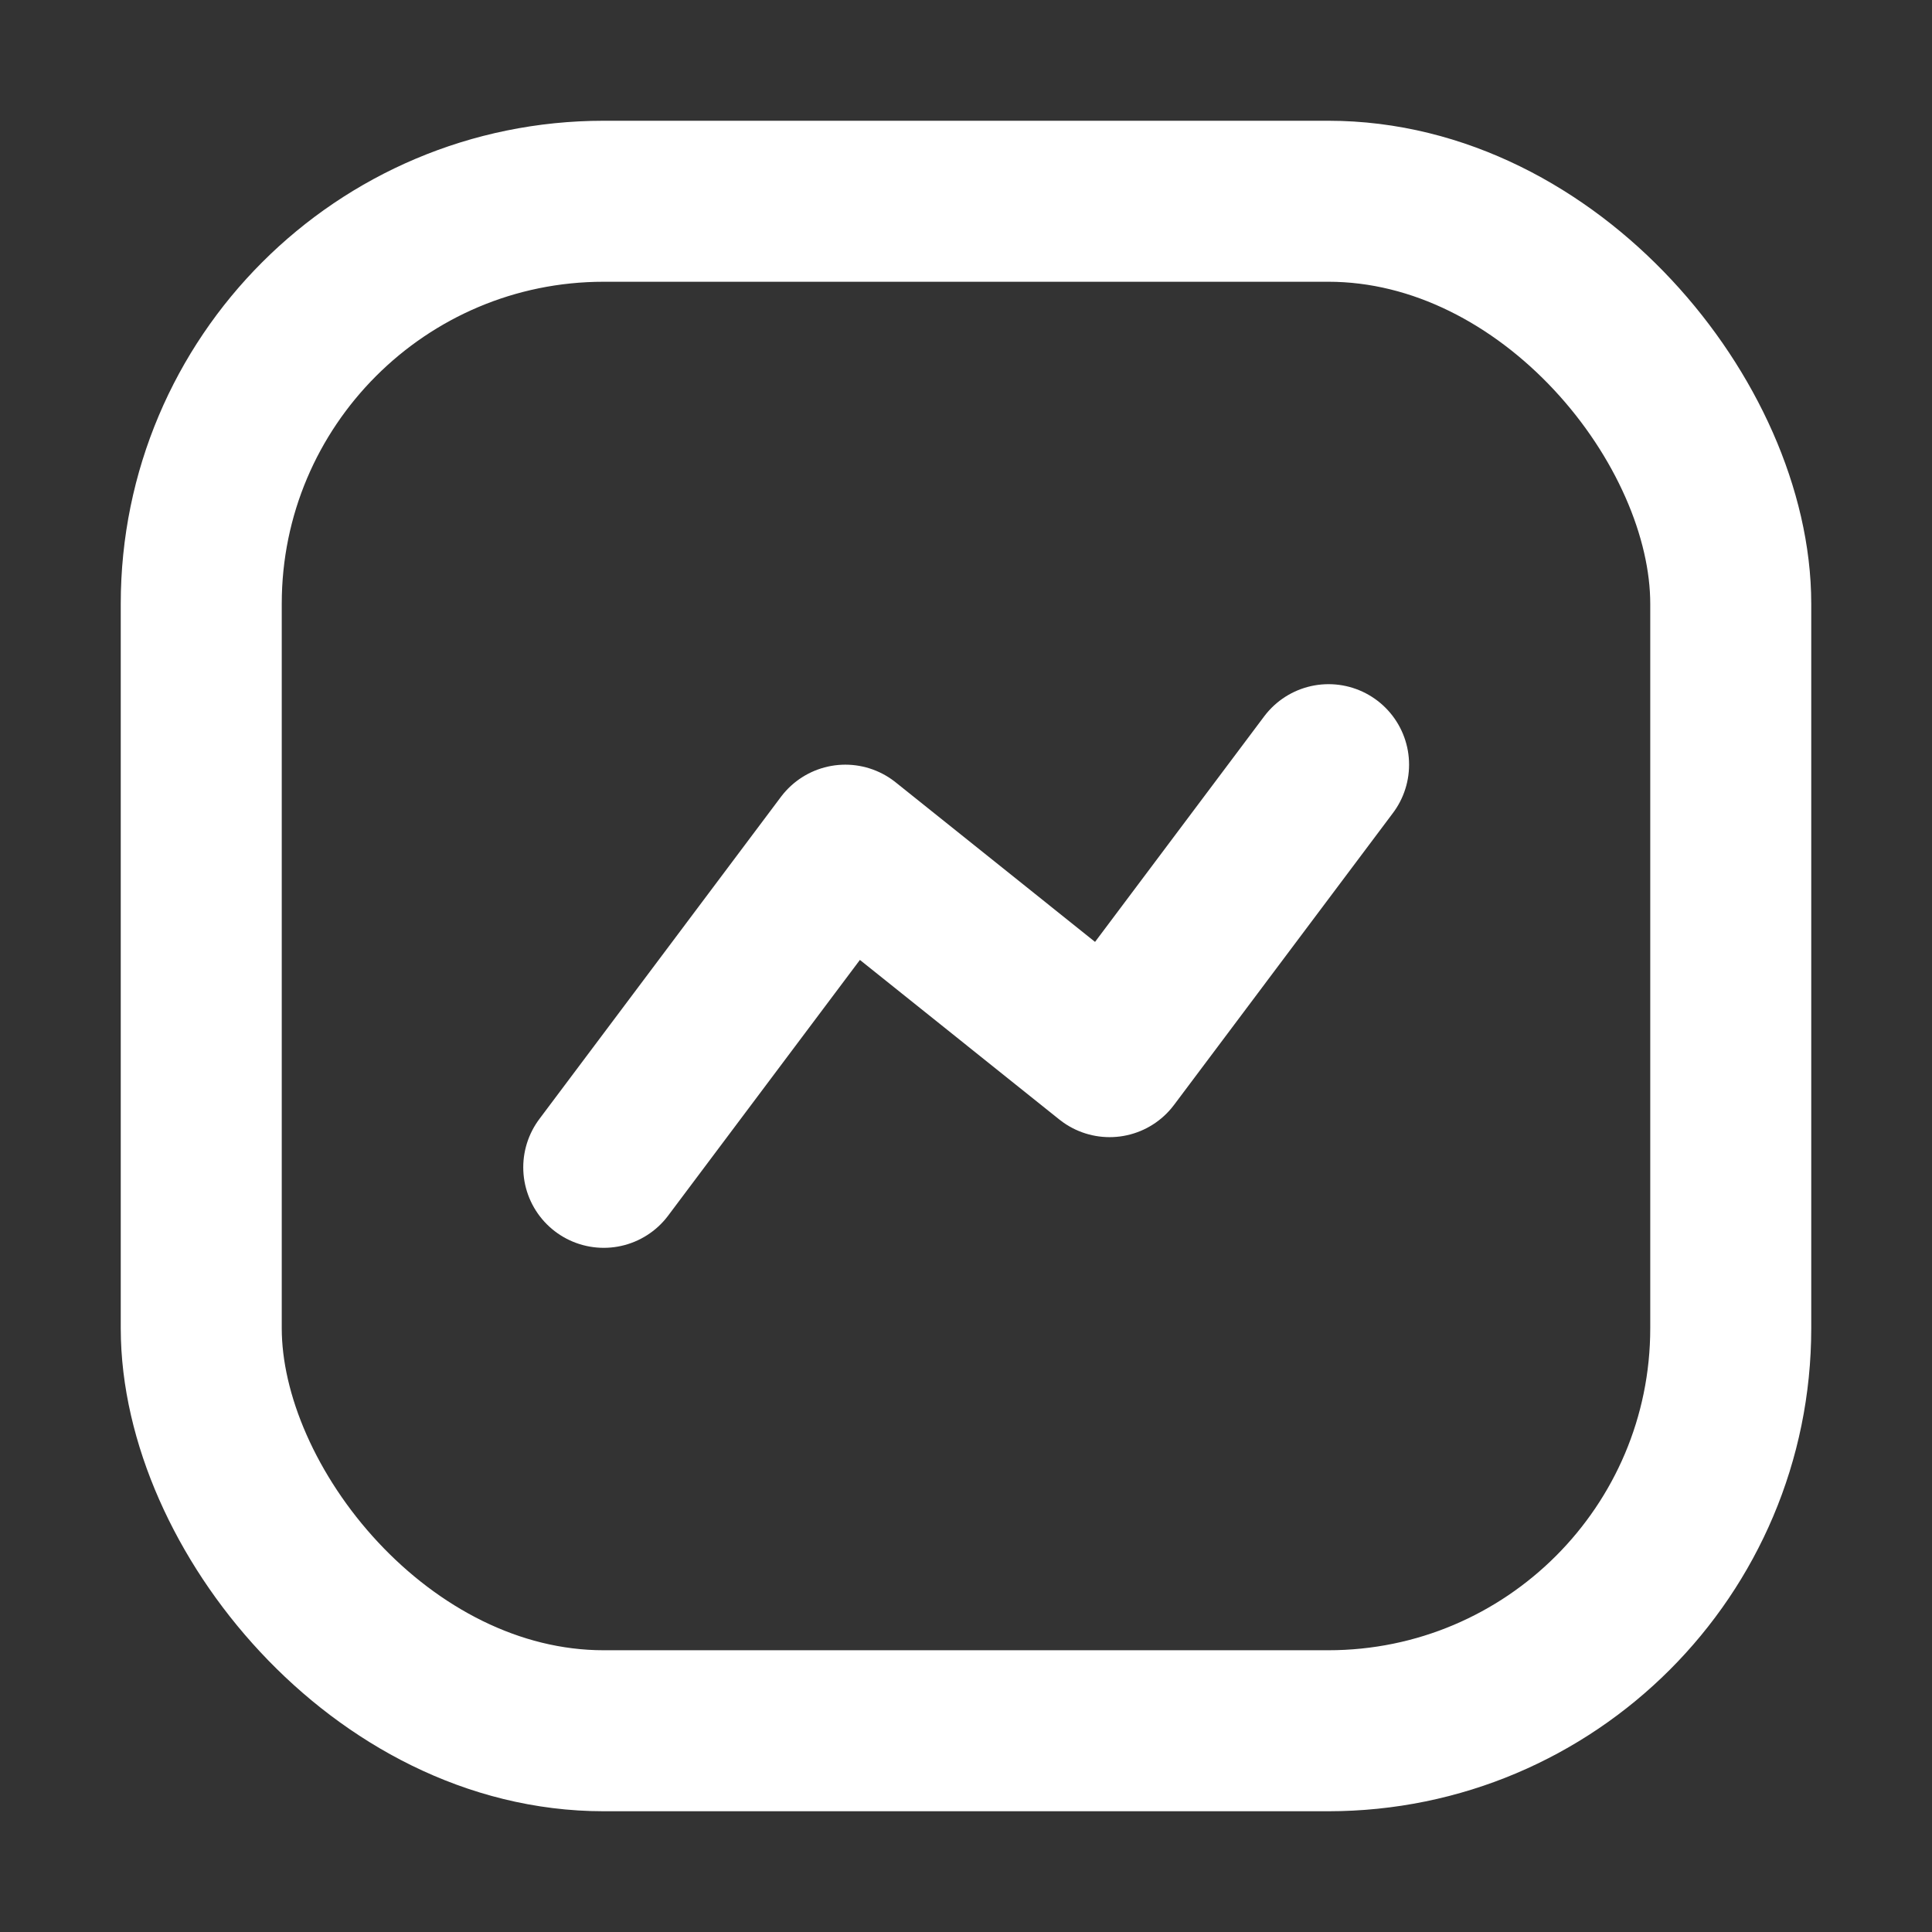 <svg width="24" height="24" viewBox="0 0 24 24" fill="none" xmlns="http://www.w3.org/2000/svg">
<rect x="0" y="0" width="24" height="24" fill="#333333" stroke="none"/>
<path d="M16.504 9.499L13.784 13.126L10.501 10.499L7.5 14.501" stroke="#fff" stroke-width="2" stroke-linecap="round" stroke-linejoin="round"/>
<rect x="2.5" y="2.5" width="19" height="19" rx="5" stroke="#fff" stroke-width="2"/>
</svg>
